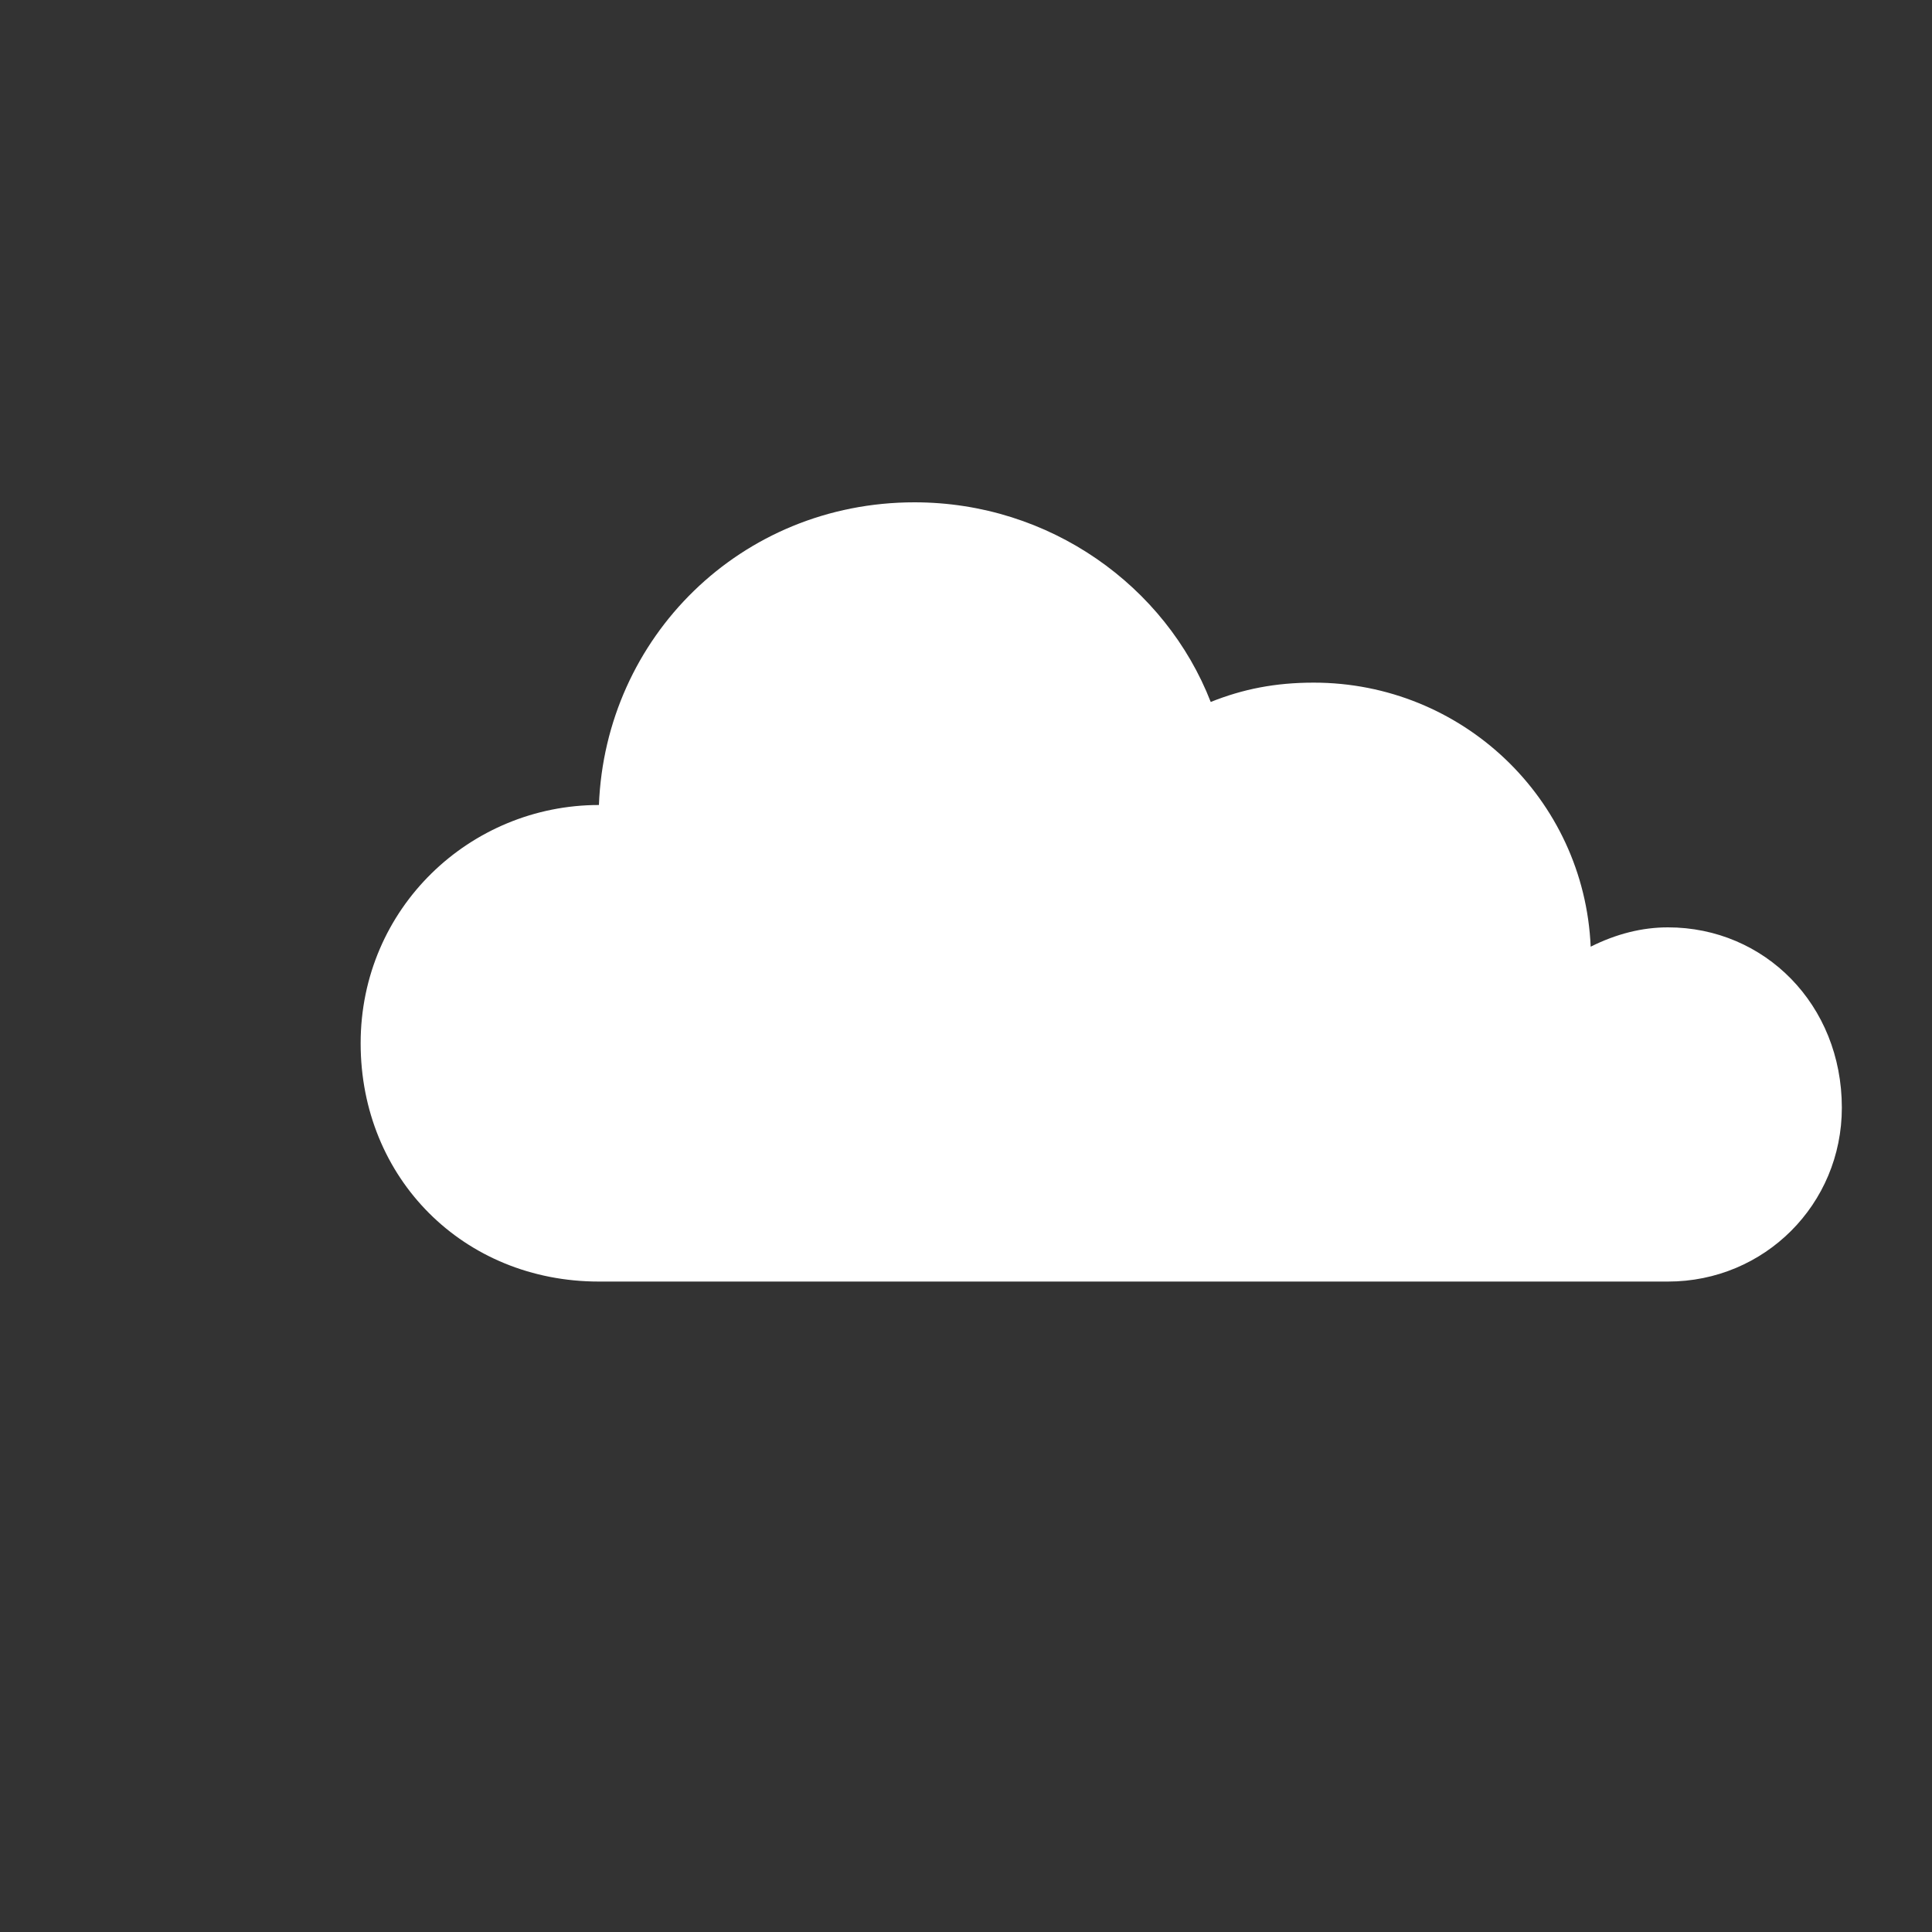 <?xml version="1.0" encoding="utf-8"?>
<!-- Generator: Adobe Illustrator 22.0.0, SVG Export Plug-In . SVG Version: 6.00 Build 0)  -->
<svg version="1.1" id="Layer_1" xmlns="http://www.w3.org/2000/svg" xmlns:xlink="http://www.w3.org/1999/xlink" x="0px" y="0px"
	 viewBox="0 0 30 30" style="enable-background:new 0 0 30 30;" xml:space="preserve">
<rect x="0" y="0" width="30" height="30" fill="#333333" stroke="none"/>
<style type="text/css">
	.st0{fill:#FFFFFF;}
</style>
<path class="st0" d="M25.9,14.4c-0.4,0-0.8,0.1-1.2,0.3c-0.1-2.3-2-4.1-4.3-4.1c-0.6,0-1.1,0.1-1.6,0.3c-0.7-1.8-2.5-3.1-4.6-3.1
	c-2.7,0-4.8,2.1-4.9,4.7c0,0,0,0,0,0c-2,0-3.7,1.6-3.7,3.7s1.6,3.7,3.7,3.7h16.6c1.5,0,2.7-1.2,2.7-2.7
	C28.6,15.6,27.4,14.4,25.9,14.4z"/>
</svg>
